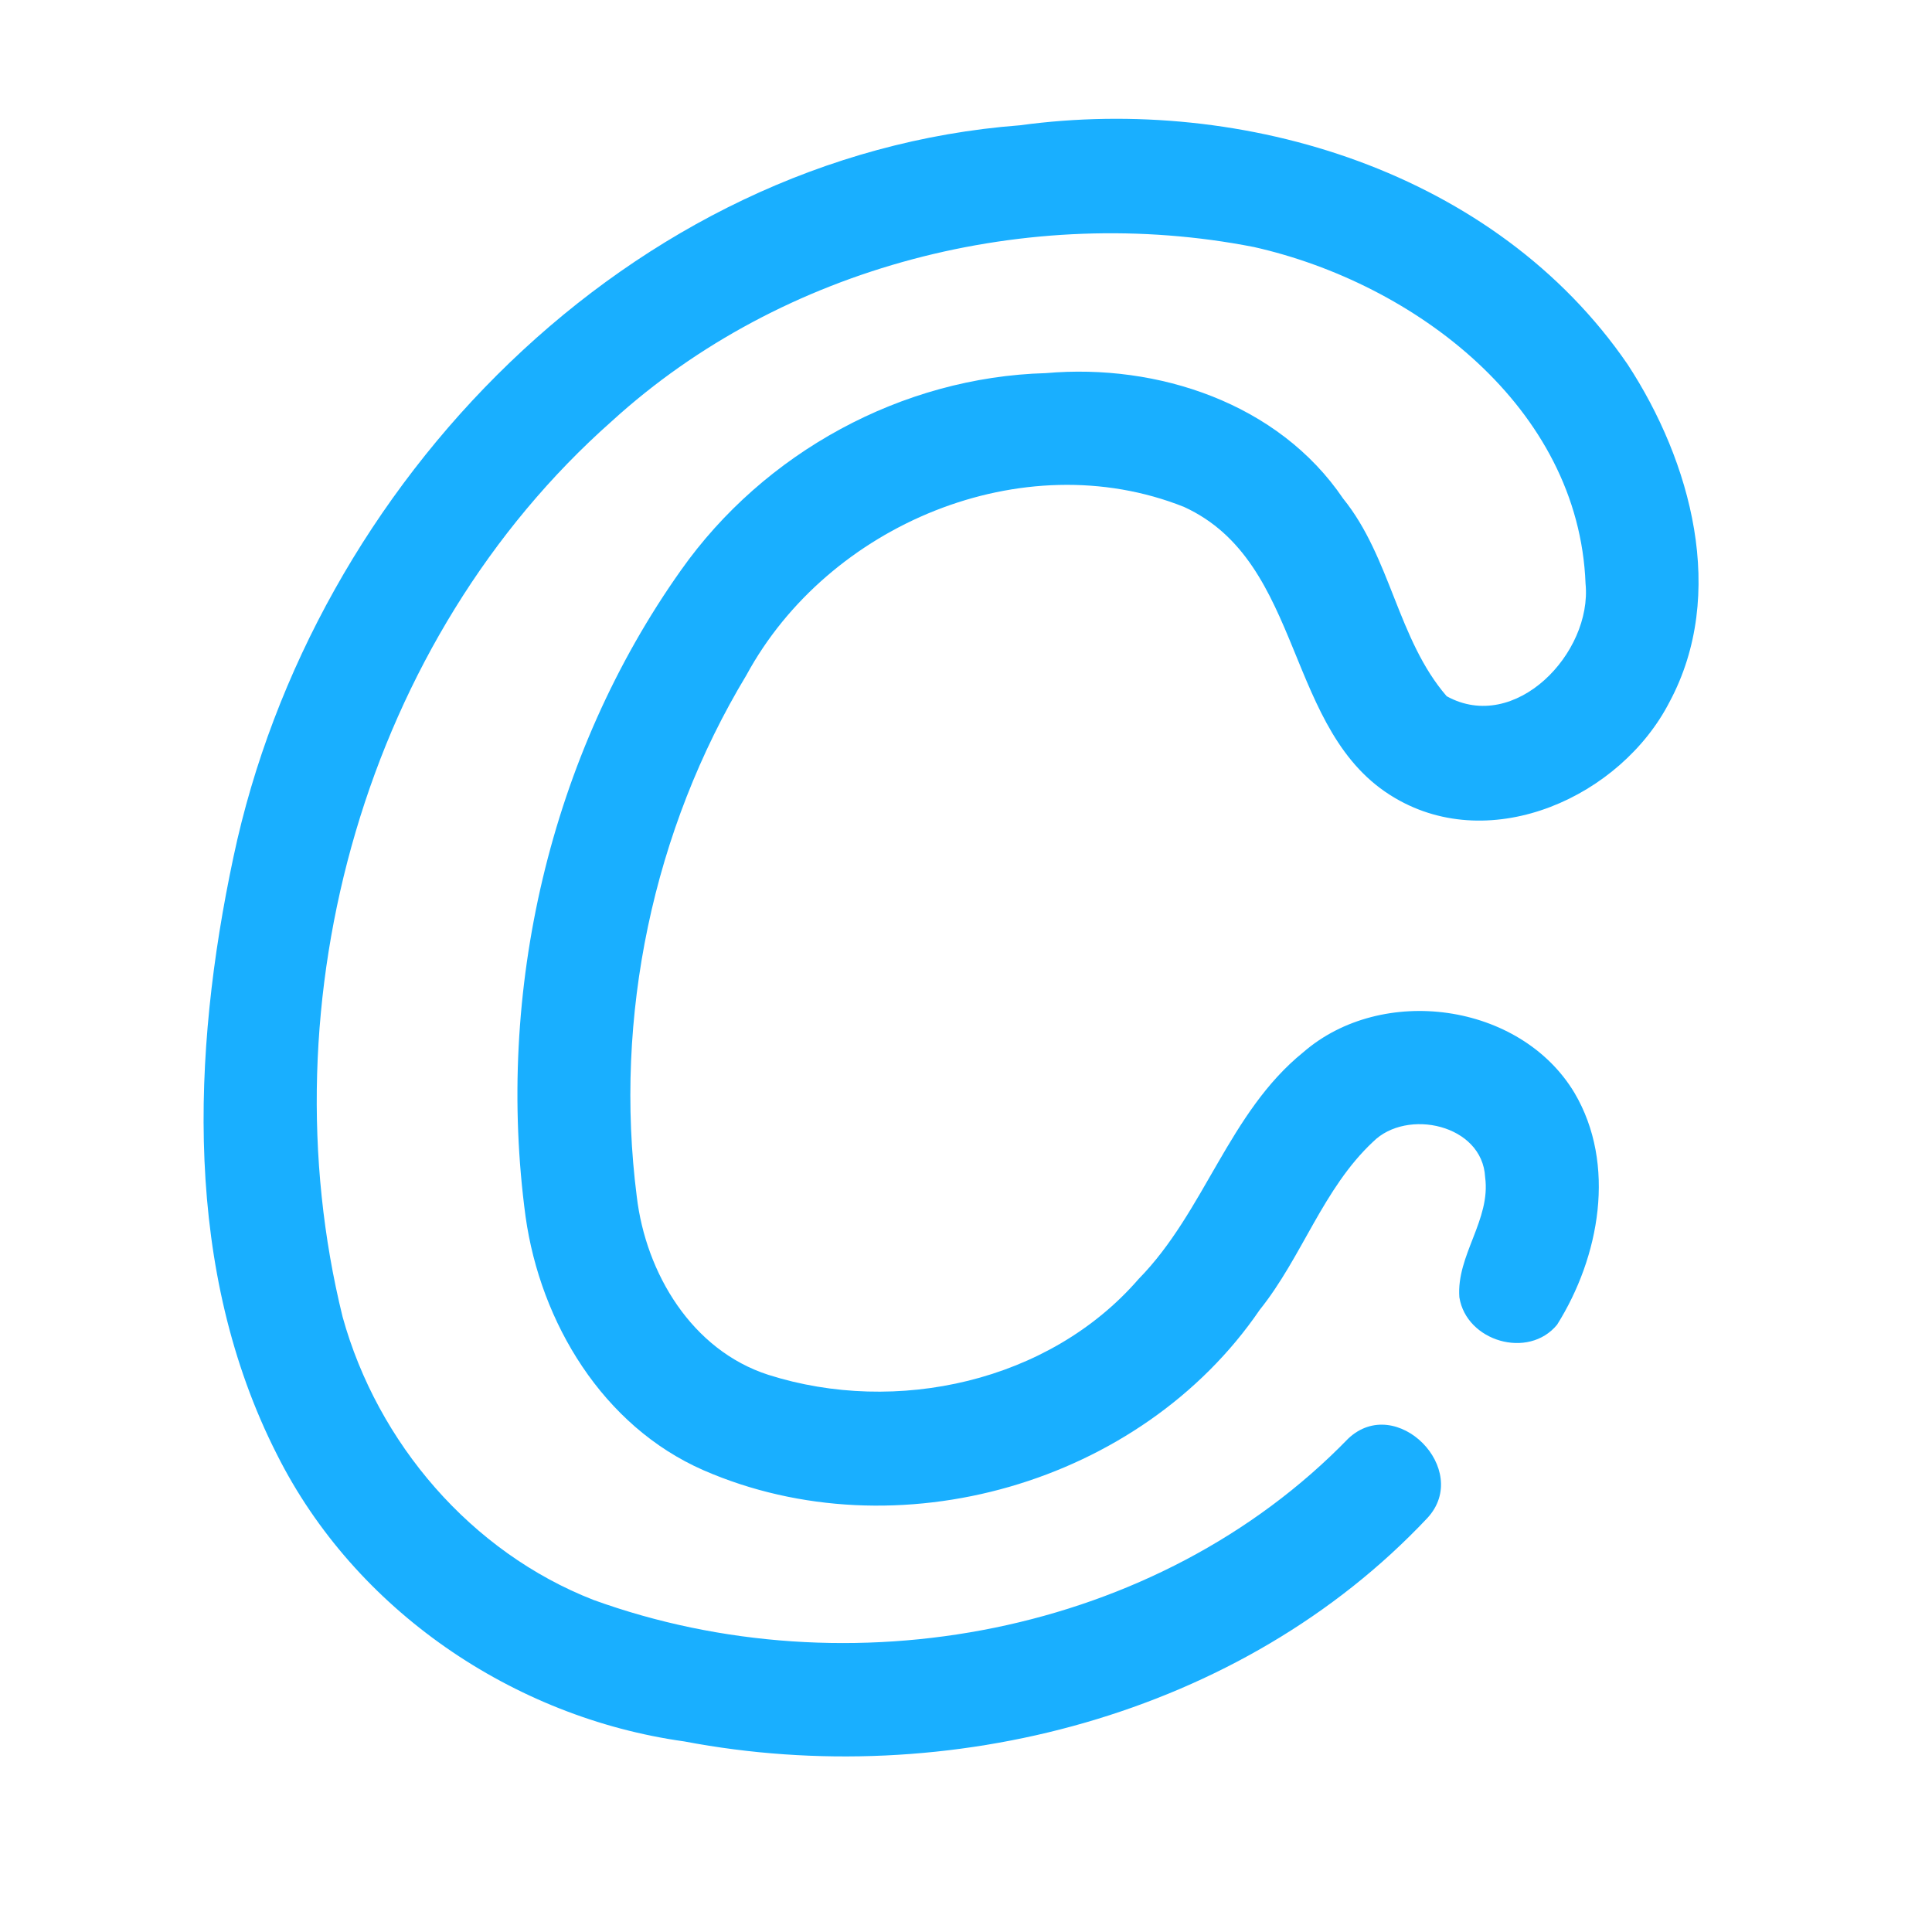<?xml version="1.0" encoding="UTF-8" ?>
<!DOCTYPE svg PUBLIC "-//W3C//DTD SVG 1.1//EN" "http://www.w3.org/Graphics/SVG/1.1/DTD/svg11.dtd">
<svg width="192pt" height="192pt" viewBox="0 0 192 192" version="1.1" xmlns="http://www.w3.org/2000/svg">
<g id="#19afffff">
<path fill="#19afff" opacity="1.00" d=" M 101.37 12.45 C 123.67 9.41 148.64 17.09 161.75 36.21 C 168.06 45.86 171.67 59.04 165.91 69.77 C 161.08 79.16 148.28 84.99 138.64 79.31 C 127.57 72.84 129.73 55.89 117.65 50.37 C 101.62 44.00 82.28 52.15 74.18 67.09 C 64.89 82.49 61.00 101.07 63.28 118.90 C 64.18 126.53 68.75 134.18 76.36 136.63 C 89.05 140.67 104.28 137.35 113.15 127.11 C 119.73 120.41 122.11 110.56 129.52 104.57 C 137.34 97.78 151.07 99.63 156.46 108.59 C 160.67 115.71 158.96 124.94 154.74 131.65 C 151.89 135.12 145.72 133.30 145.03 128.92 C 144.72 124.76 148.17 121.22 147.59 116.98 C 147.32 111.75 139.81 110.11 136.45 113.47 C 131.47 118.13 129.41 124.91 125.19 130.17 C 113.38 147.47 89.08 154.46 69.91 146.11 C 59.91 141.73 53.71 131.45 52.23 120.90 C 49.23 98.60 54.62 75.07 67.68 56.66 C 75.93 44.98 89.62 37.47 103.95 37.08 C 115.02 36.10 127.05 40.05 133.48 49.55 C 138.21 55.39 138.89 63.55 143.77 69.19 C 150.57 72.95 158.25 64.90 157.57 58.00 C 156.90 40.45 140.57 28.14 124.62 24.55 C 102.27 20.17 77.77 26.40 60.83 41.83 C 36.33 63.49 26.29 99.40 34.05 130.88 C 37.52 143.40 46.81 154.25 58.98 159.00 C 84.30 168.17 115.00 162.53 133.98 142.97 C 138.77 138.44 146.29 146.04 141.86 150.85 C 123.35 170.53 94.19 178.04 68.00 173.06 C 50.99 170.69 35.28 160.00 27.53 144.56 C 18.24 126.30 19.04 104.72 23.20 85.17 C 31.05 48.08 62.57 15.41 101.37 12.45 Z" />
</g>
</svg>
